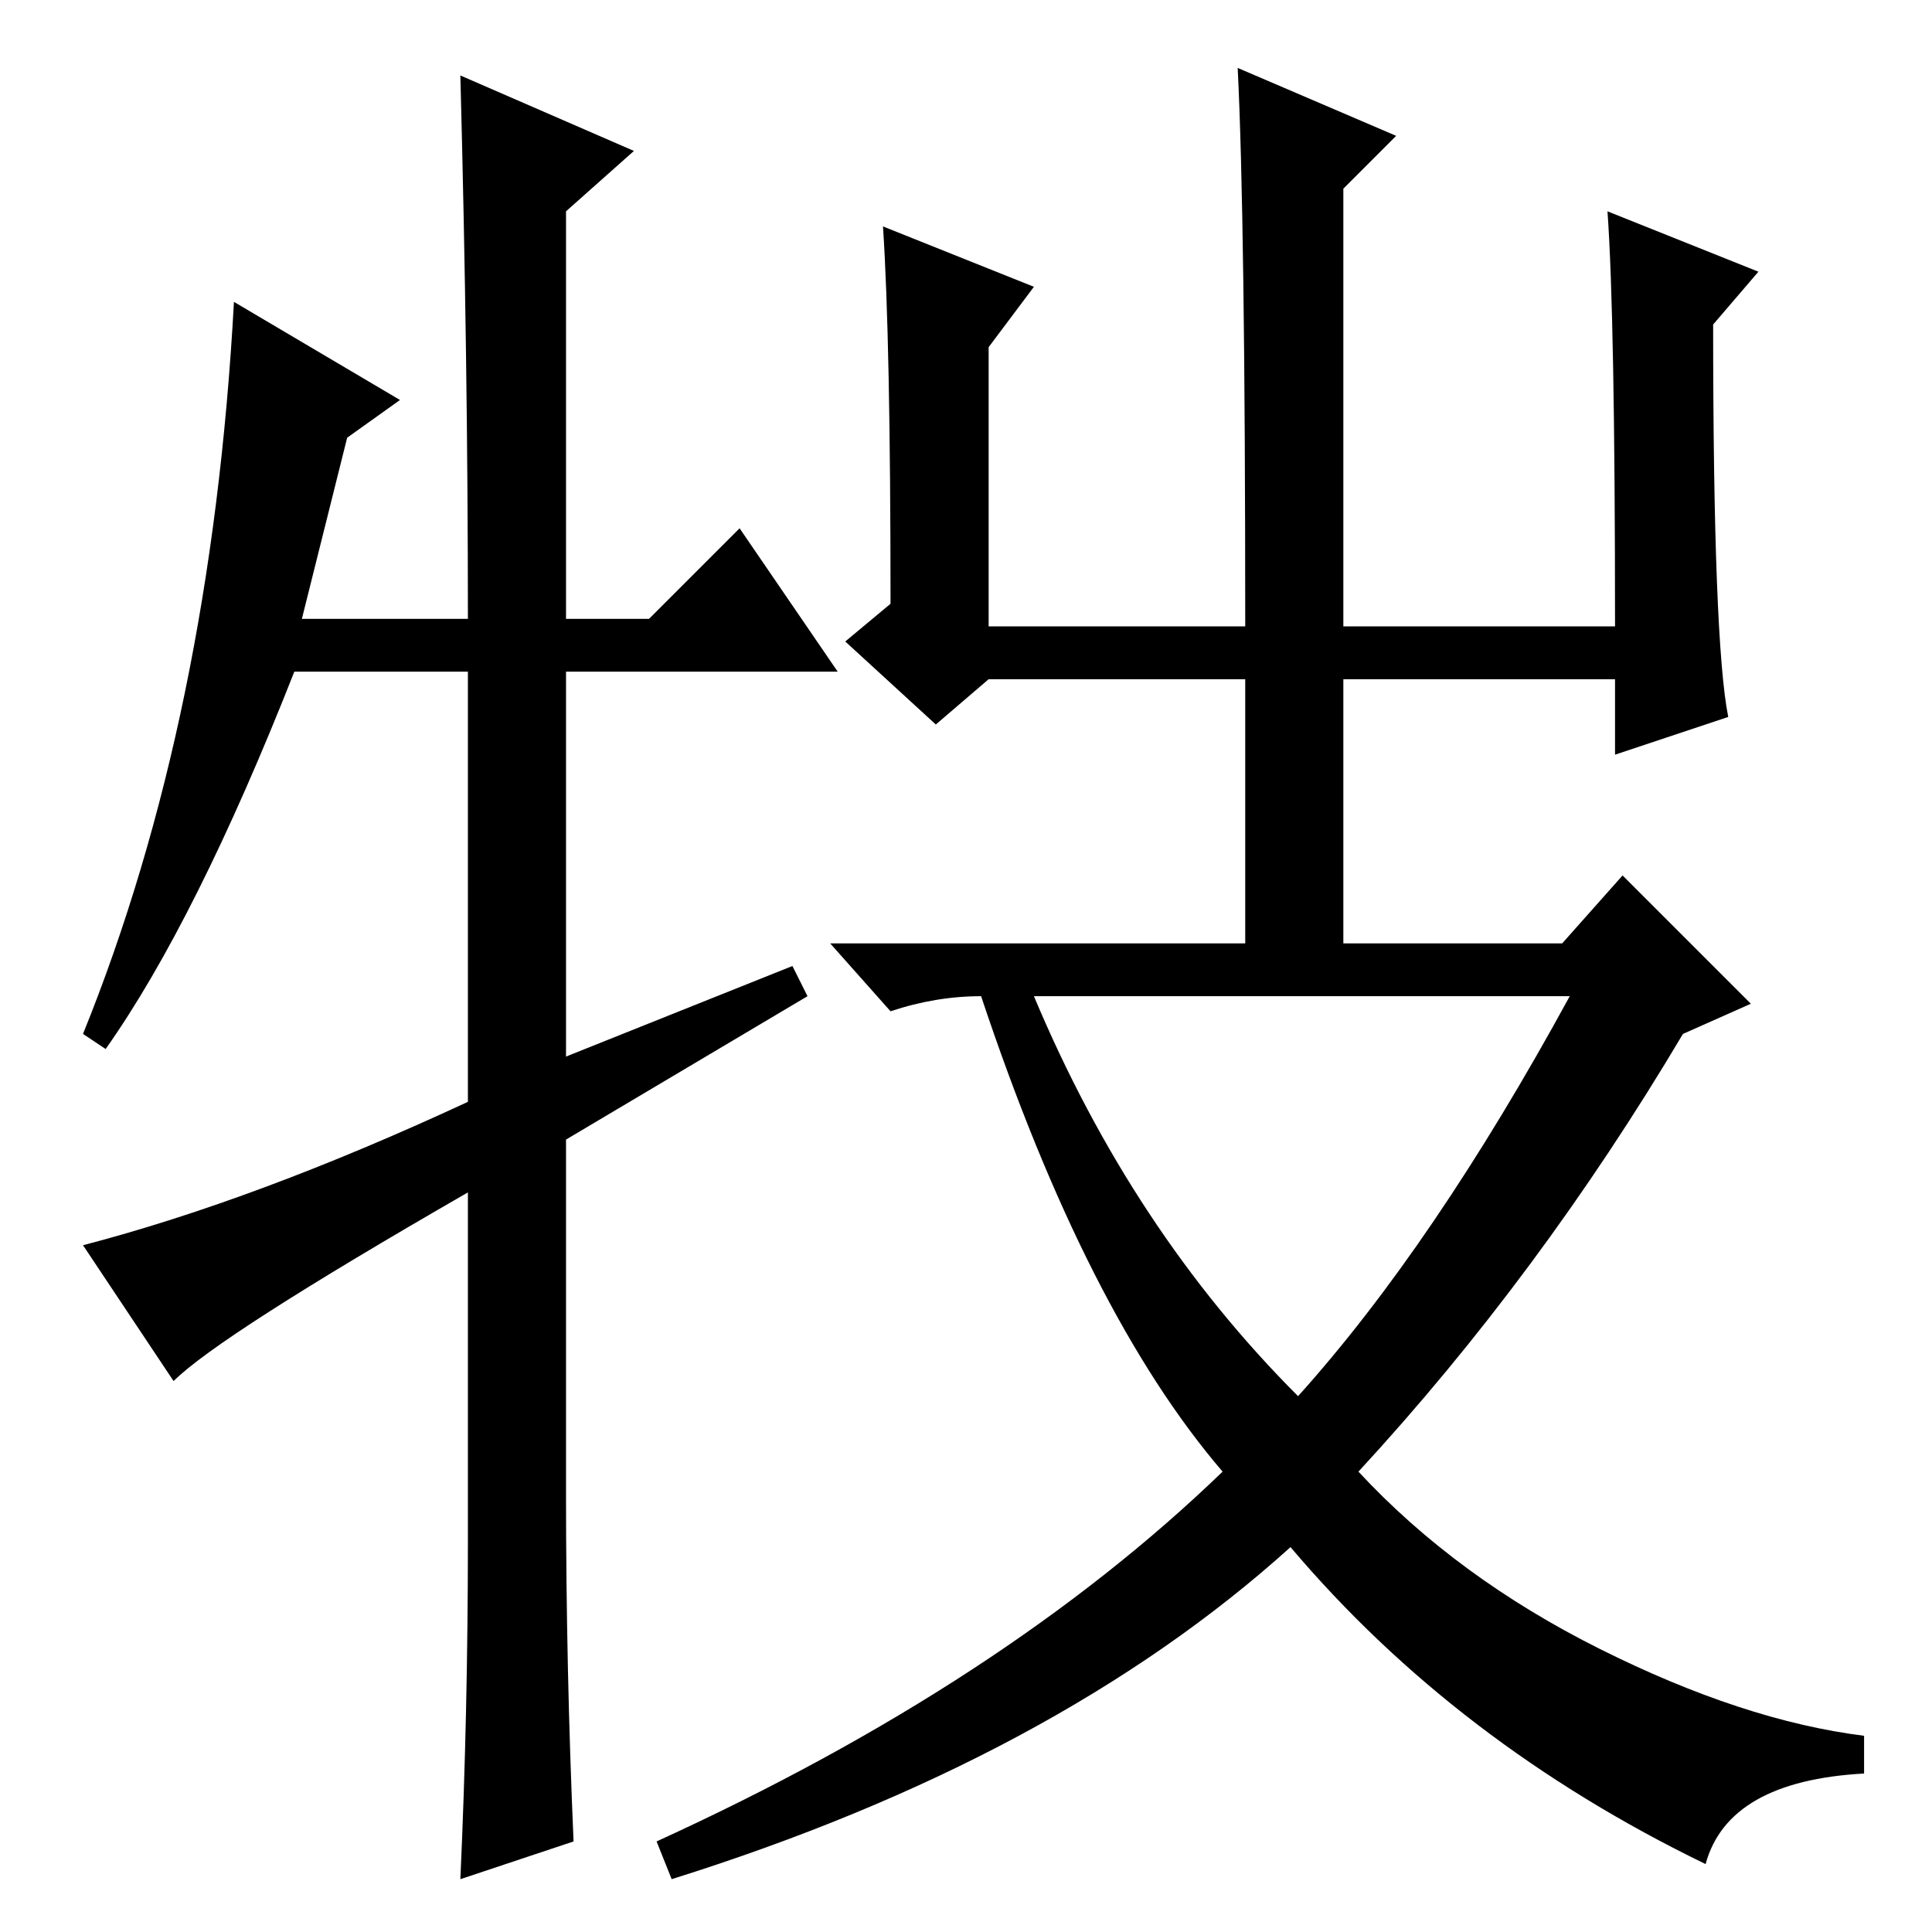 <?xml version="1.0" standalone="no"?>
<!DOCTYPE svg PUBLIC "-//W3C//DTD SVG 1.1//EN" "http://www.w3.org/Graphics/SVG/1.1/DTD/svg11.dtd" >
<svg xmlns="http://www.w3.org/2000/svg" xmlns:xlink="http://www.w3.org/1999/xlink" version="1.1" viewBox="0 -36 256 256">
  <g transform="matrix(1 0 0 -1 0 220)">
   <path fill="currentColor"
d="M164 247l21 -9l-7 -7v-58h36q0 41 -1 55l20 -8l-6 -7q0 -42 2 -52l-15 -5v10h-36v-42h-13v42h-34l-7 -6l-12 11l6 5q0 35 -1 50l20 -8l-6 -8v-37h34q0 54 -1 74zM172 71q18 20 36 53h-71q13 -31 35 -53zM207 131l8 9l17 -17l-9 -4q-19 -32 -43 -58q13 -14 32 -23.5
t35 -11.5v-5q-18 -1 -21 -12q-33 16 -55 42q-31 -28 -82 -44l-2 5q46 21 75 49q-18 21 -32 63q-6 0 -12 -2l-8 9h97zM98 186l13 -19h-36v-51l30 12l2 -4l-32 -19v-47q0 -23 1 -46l-15 -5q1 22 1 45v46q-33 -19 -39 -25l-12 18q23 6 51 19v57h-23q-13 -33 -25 -50l-3 2
q17 42 20 97l22 -13l-7 -5l-6 -24h22q0 34 -1 72l23 -10l-9 -8v-54h11z" />
  </g>

</svg>
